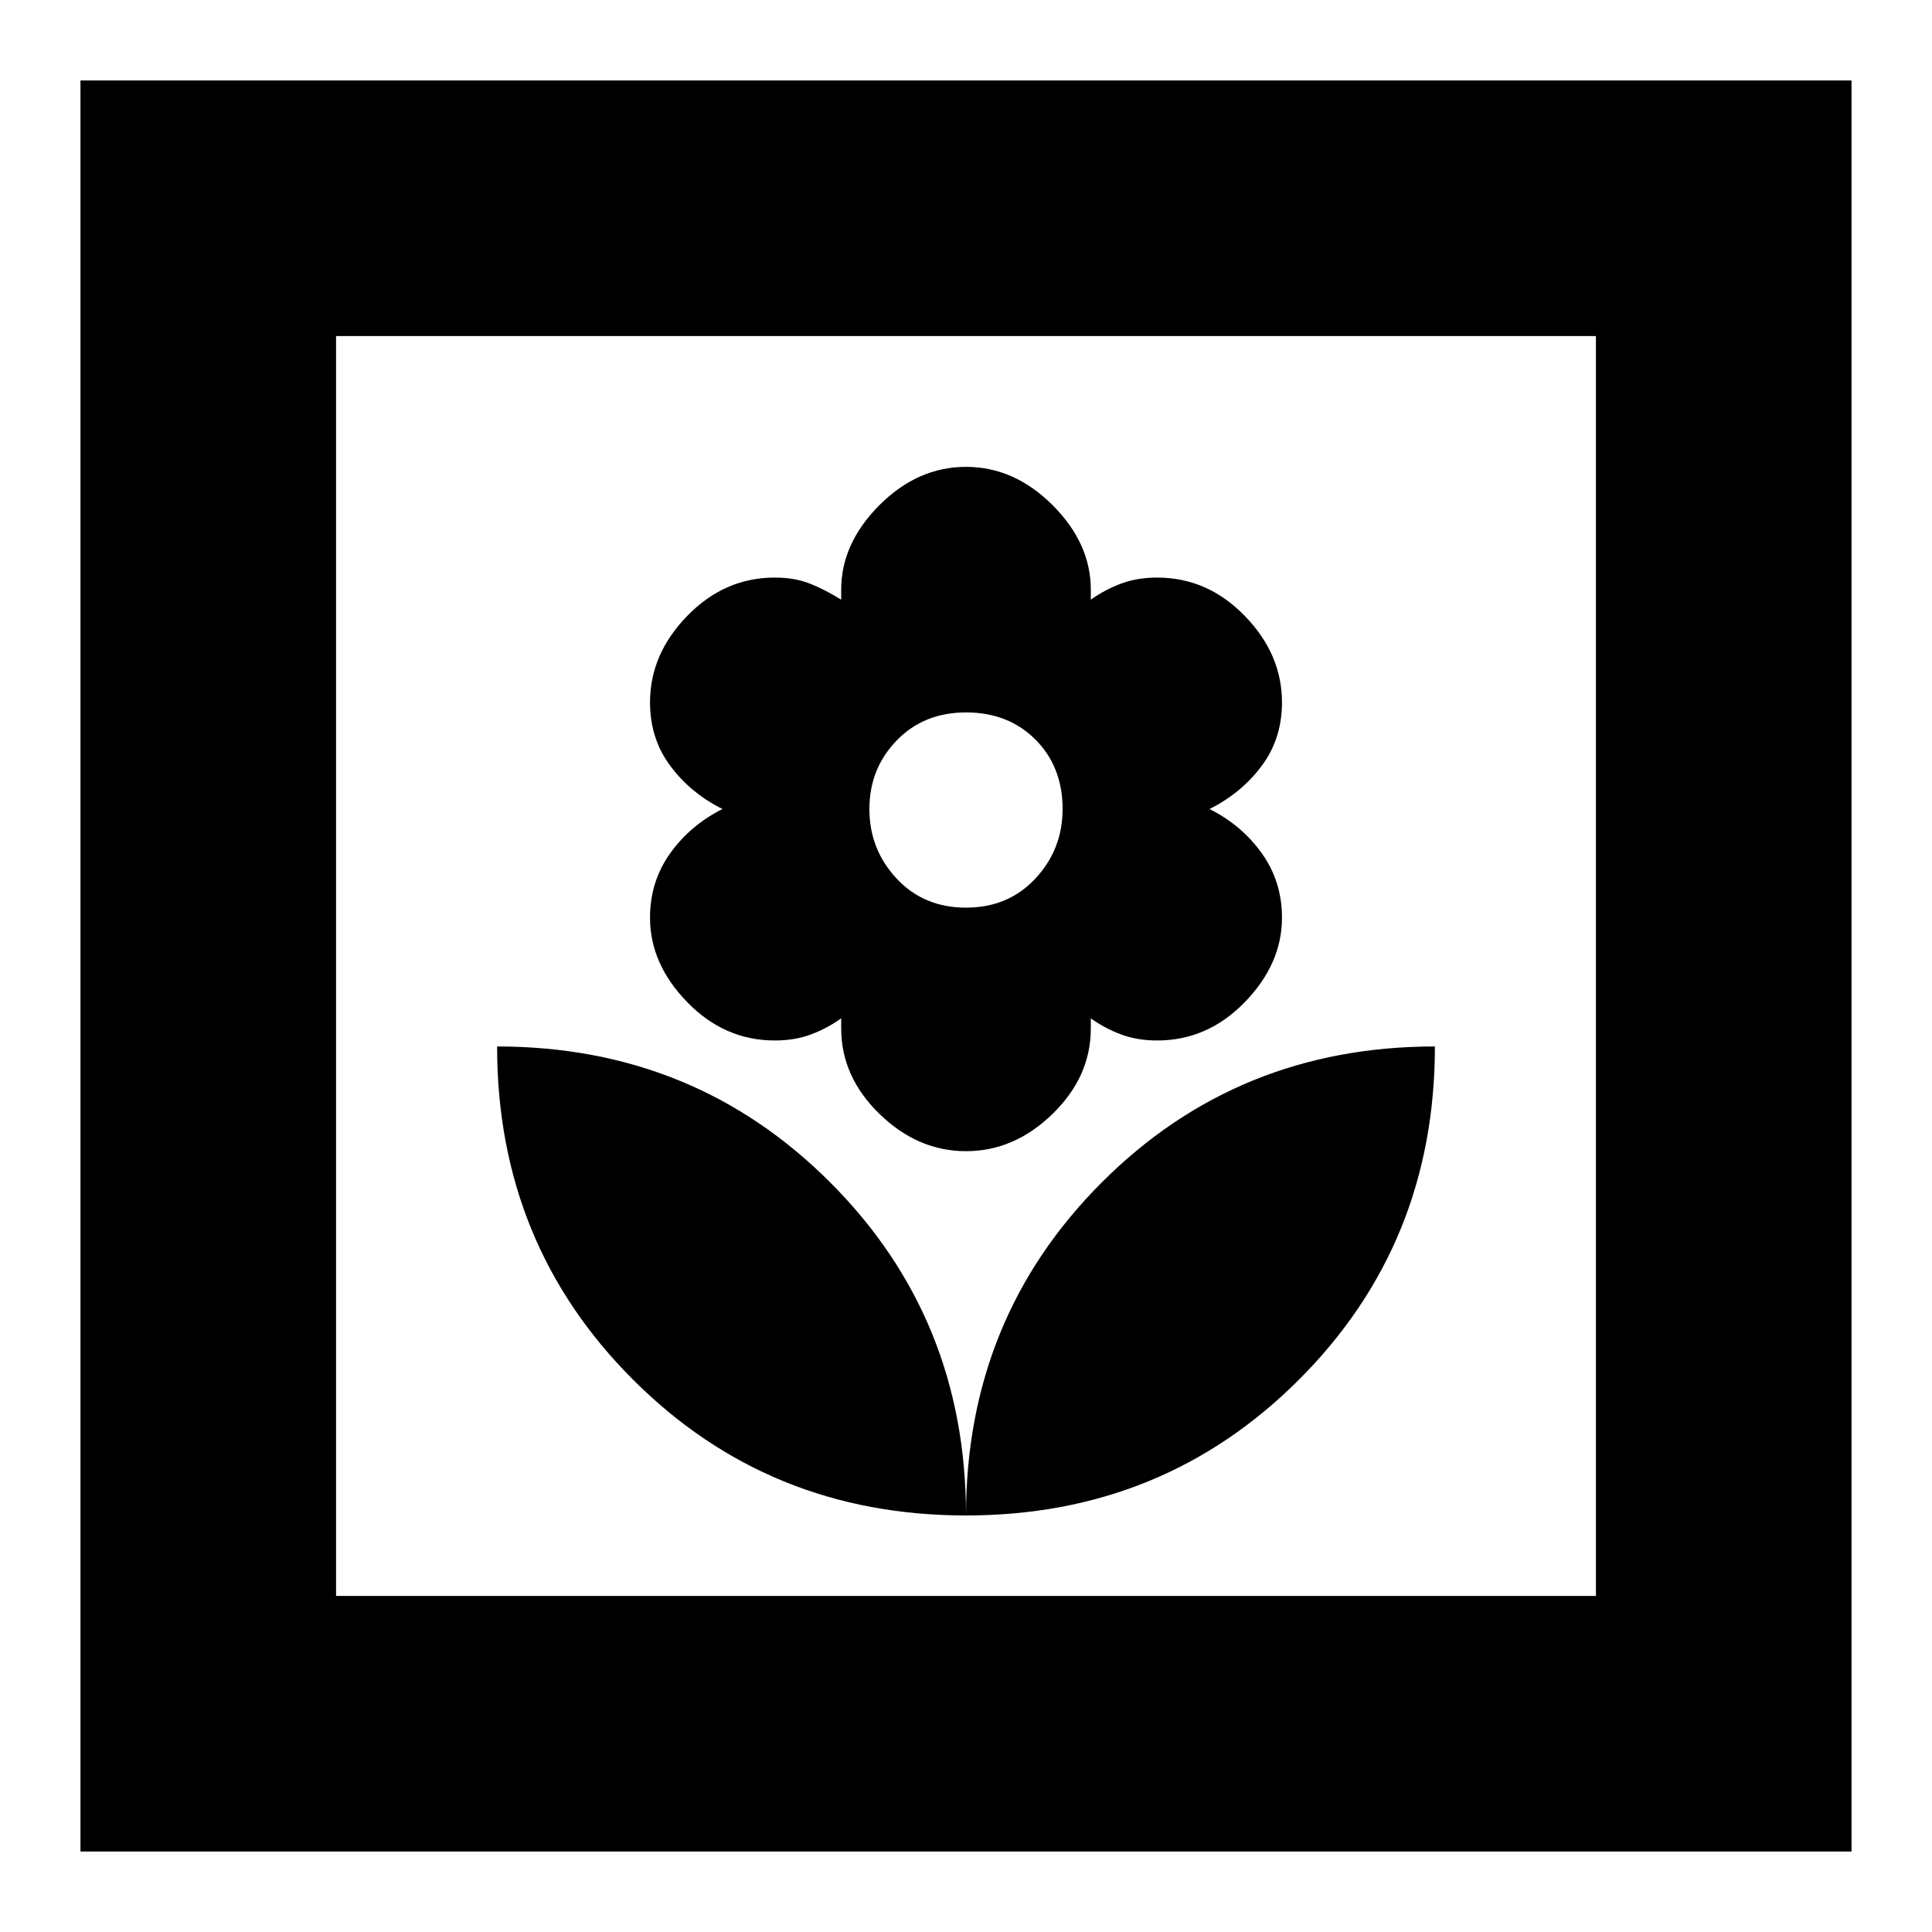 <svg xmlns="http://www.w3.org/2000/svg" height="20" width="20"><path d="M10 15.688Q12.042 15.688 13.448 14.281Q14.854 12.875 14.854 10.833Q12.812 10.833 11.406 12.24Q10 13.646 10 15.688ZM10 15.688Q10 13.646 8.594 12.24Q7.188 10.833 5.146 10.833Q5.146 12.875 6.552 14.281Q7.958 15.688 10 15.688ZM10 11.917Q10.5 11.917 10.896 11.531Q11.292 11.146 11.292 10.646V10.542Q11.438 10.646 11.604 10.708Q11.771 10.771 11.979 10.771Q12.5 10.771 12.885 10.375Q13.271 9.979 13.271 9.5Q13.271 9.125 13.062 8.833Q12.854 8.542 12.521 8.375Q12.854 8.208 13.062 7.927Q13.271 7.646 13.271 7.271Q13.271 6.771 12.885 6.375Q12.5 5.979 11.979 5.979Q11.771 5.979 11.604 6.042Q11.438 6.104 11.292 6.208V6.104Q11.292 5.625 10.896 5.229Q10.5 4.833 10 4.833Q9.5 4.833 9.104 5.229Q8.708 5.625 8.708 6.104V6.208Q8.542 6.104 8.385 6.042Q8.229 5.979 8.021 5.979Q7.5 5.979 7.115 6.375Q6.729 6.771 6.729 7.271Q6.729 7.646 6.938 7.927Q7.146 8.208 7.479 8.375Q7.146 8.542 6.938 8.833Q6.729 9.125 6.729 9.5Q6.729 9.979 7.115 10.375Q7.5 10.771 8.021 10.771Q8.229 10.771 8.396 10.708Q8.562 10.646 8.708 10.542V10.646Q8.708 11.146 9.104 11.531Q9.5 11.917 10 11.917ZM10 9.396Q9.562 9.396 9.281 9.094Q9 8.792 9 8.375Q9 7.958 9.281 7.667Q9.562 7.375 10 7.375Q10.438 7.375 10.719 7.656Q11 7.938 11 8.375Q11 8.792 10.719 9.094Q10.438 9.396 10 9.396ZM0.833 19.167V0.833H19.167V19.167ZM3.479 16.521H16.521V3.479H3.479ZM3.479 16.521V3.479V16.521Z"/></svg>